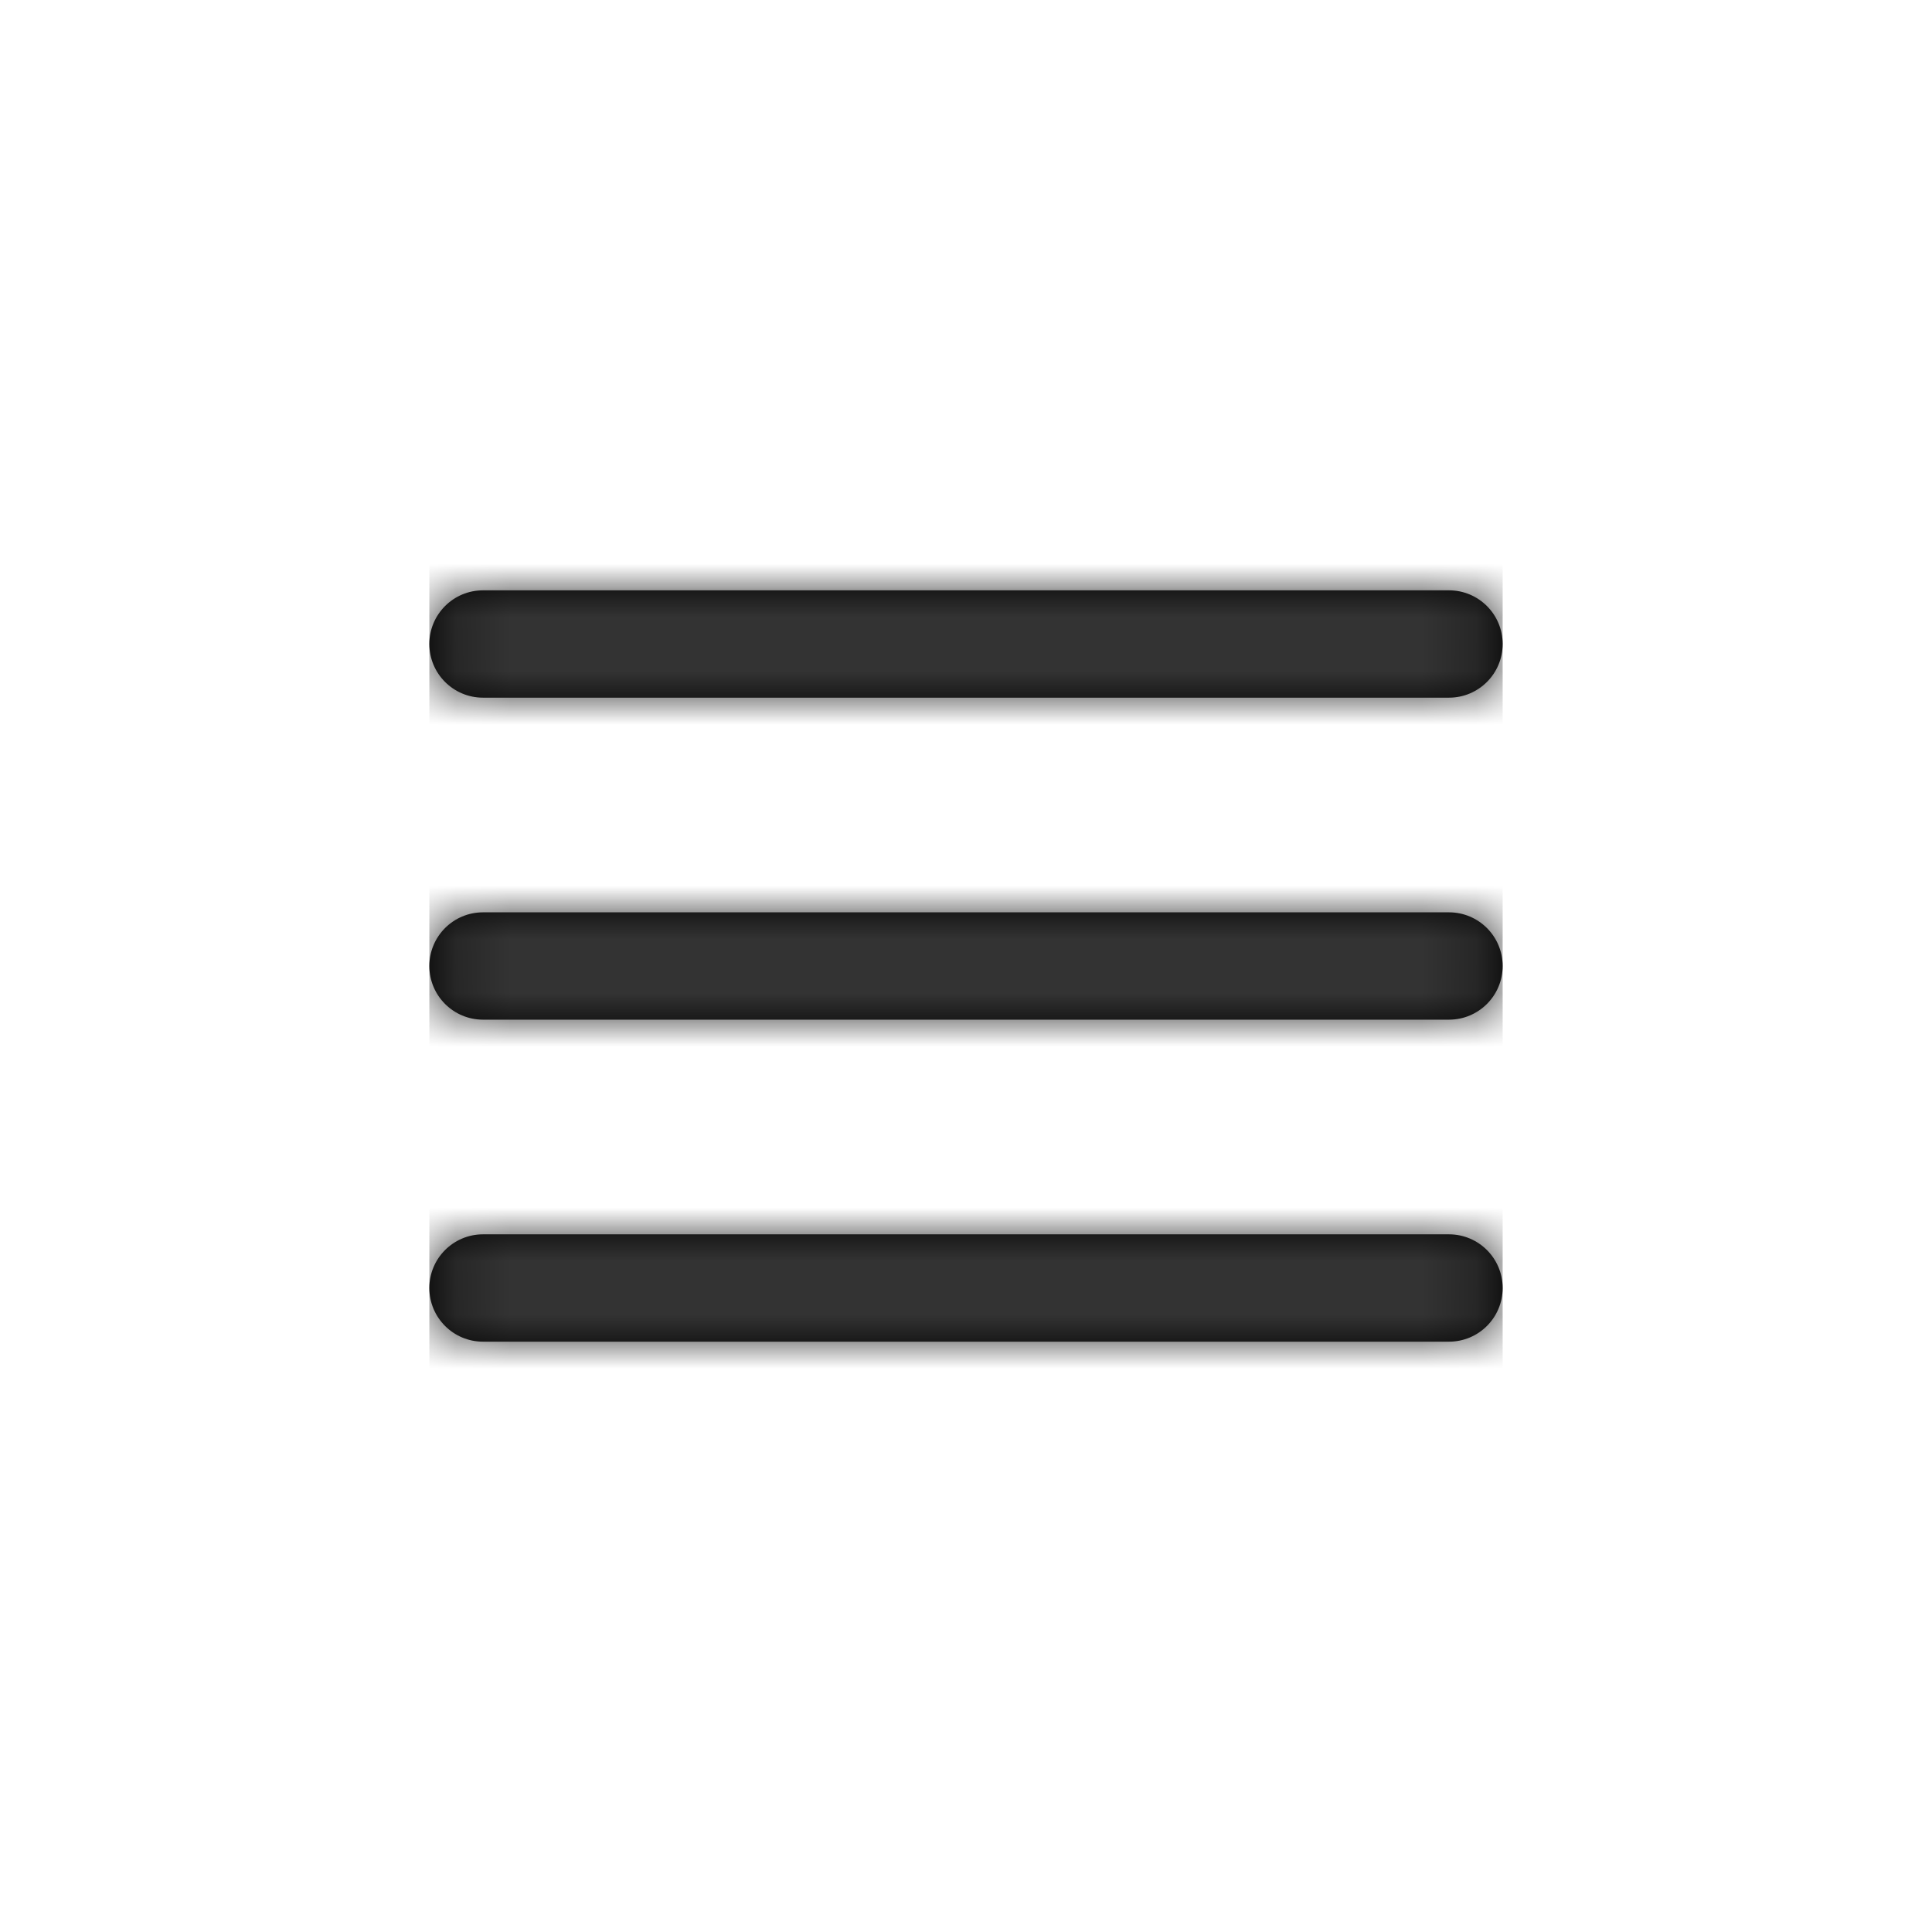 <svg width="36" height="36" viewBox="0 0 36 36" fill="none" xmlns="http://www.w3.org/2000/svg">
<path fill-rule="evenodd" clip-rule="evenodd" d="M8 12C8 11.448 8.448 11 9 11H27C27.552 11 28 11.448 28 12C28 12.552 27.552 13 27 13H9C8.448 13 8 12.552 8 12ZM8 18C8 17.448 8.448 17 9 17H27C27.552 17 28 17.448 28 18C28 18.552 27.552 19 27 19H9C8.448 19 8 18.552 8 18ZM9 23C8.448 23 8 23.448 8 24C8 24.552 8.448 25 9 25H27C27.552 25 28 24.552 28 24C28 23.448 27.552 23 27 23H9Z" fill="black"/>
<mask id="mask0_1788_2214" style="mask-type:alpha" maskUnits="userSpaceOnUse" x="8" y="11" width="20" height="14">
<path fill-rule="evenodd" clip-rule="evenodd" d="M8 12C8 11.448 8.448 11 9 11H27C27.552 11 28 11.448 28 12C28 12.552 27.552 13 27 13H9C8.448 13 8 12.552 8 12ZM8 18C8 17.448 8.448 17 9 17H27C27.552 17 28 17.448 28 18C28 18.552 27.552 19 27 19H9C8.448 19 8 18.552 8 18ZM9 23C8.448 23 8 23.448 8 24C8 24.552 8.448 25 9 25H27C27.552 25 28 24.552 28 24C28 23.448 27.552 23 27 23H9Z" fill="white"/>
</mask>
<g mask="url(#mask0_1788_2214)">
<rect x="8" y="8" width="20" height="20" fill="#333333"/>
</g>
</svg>
